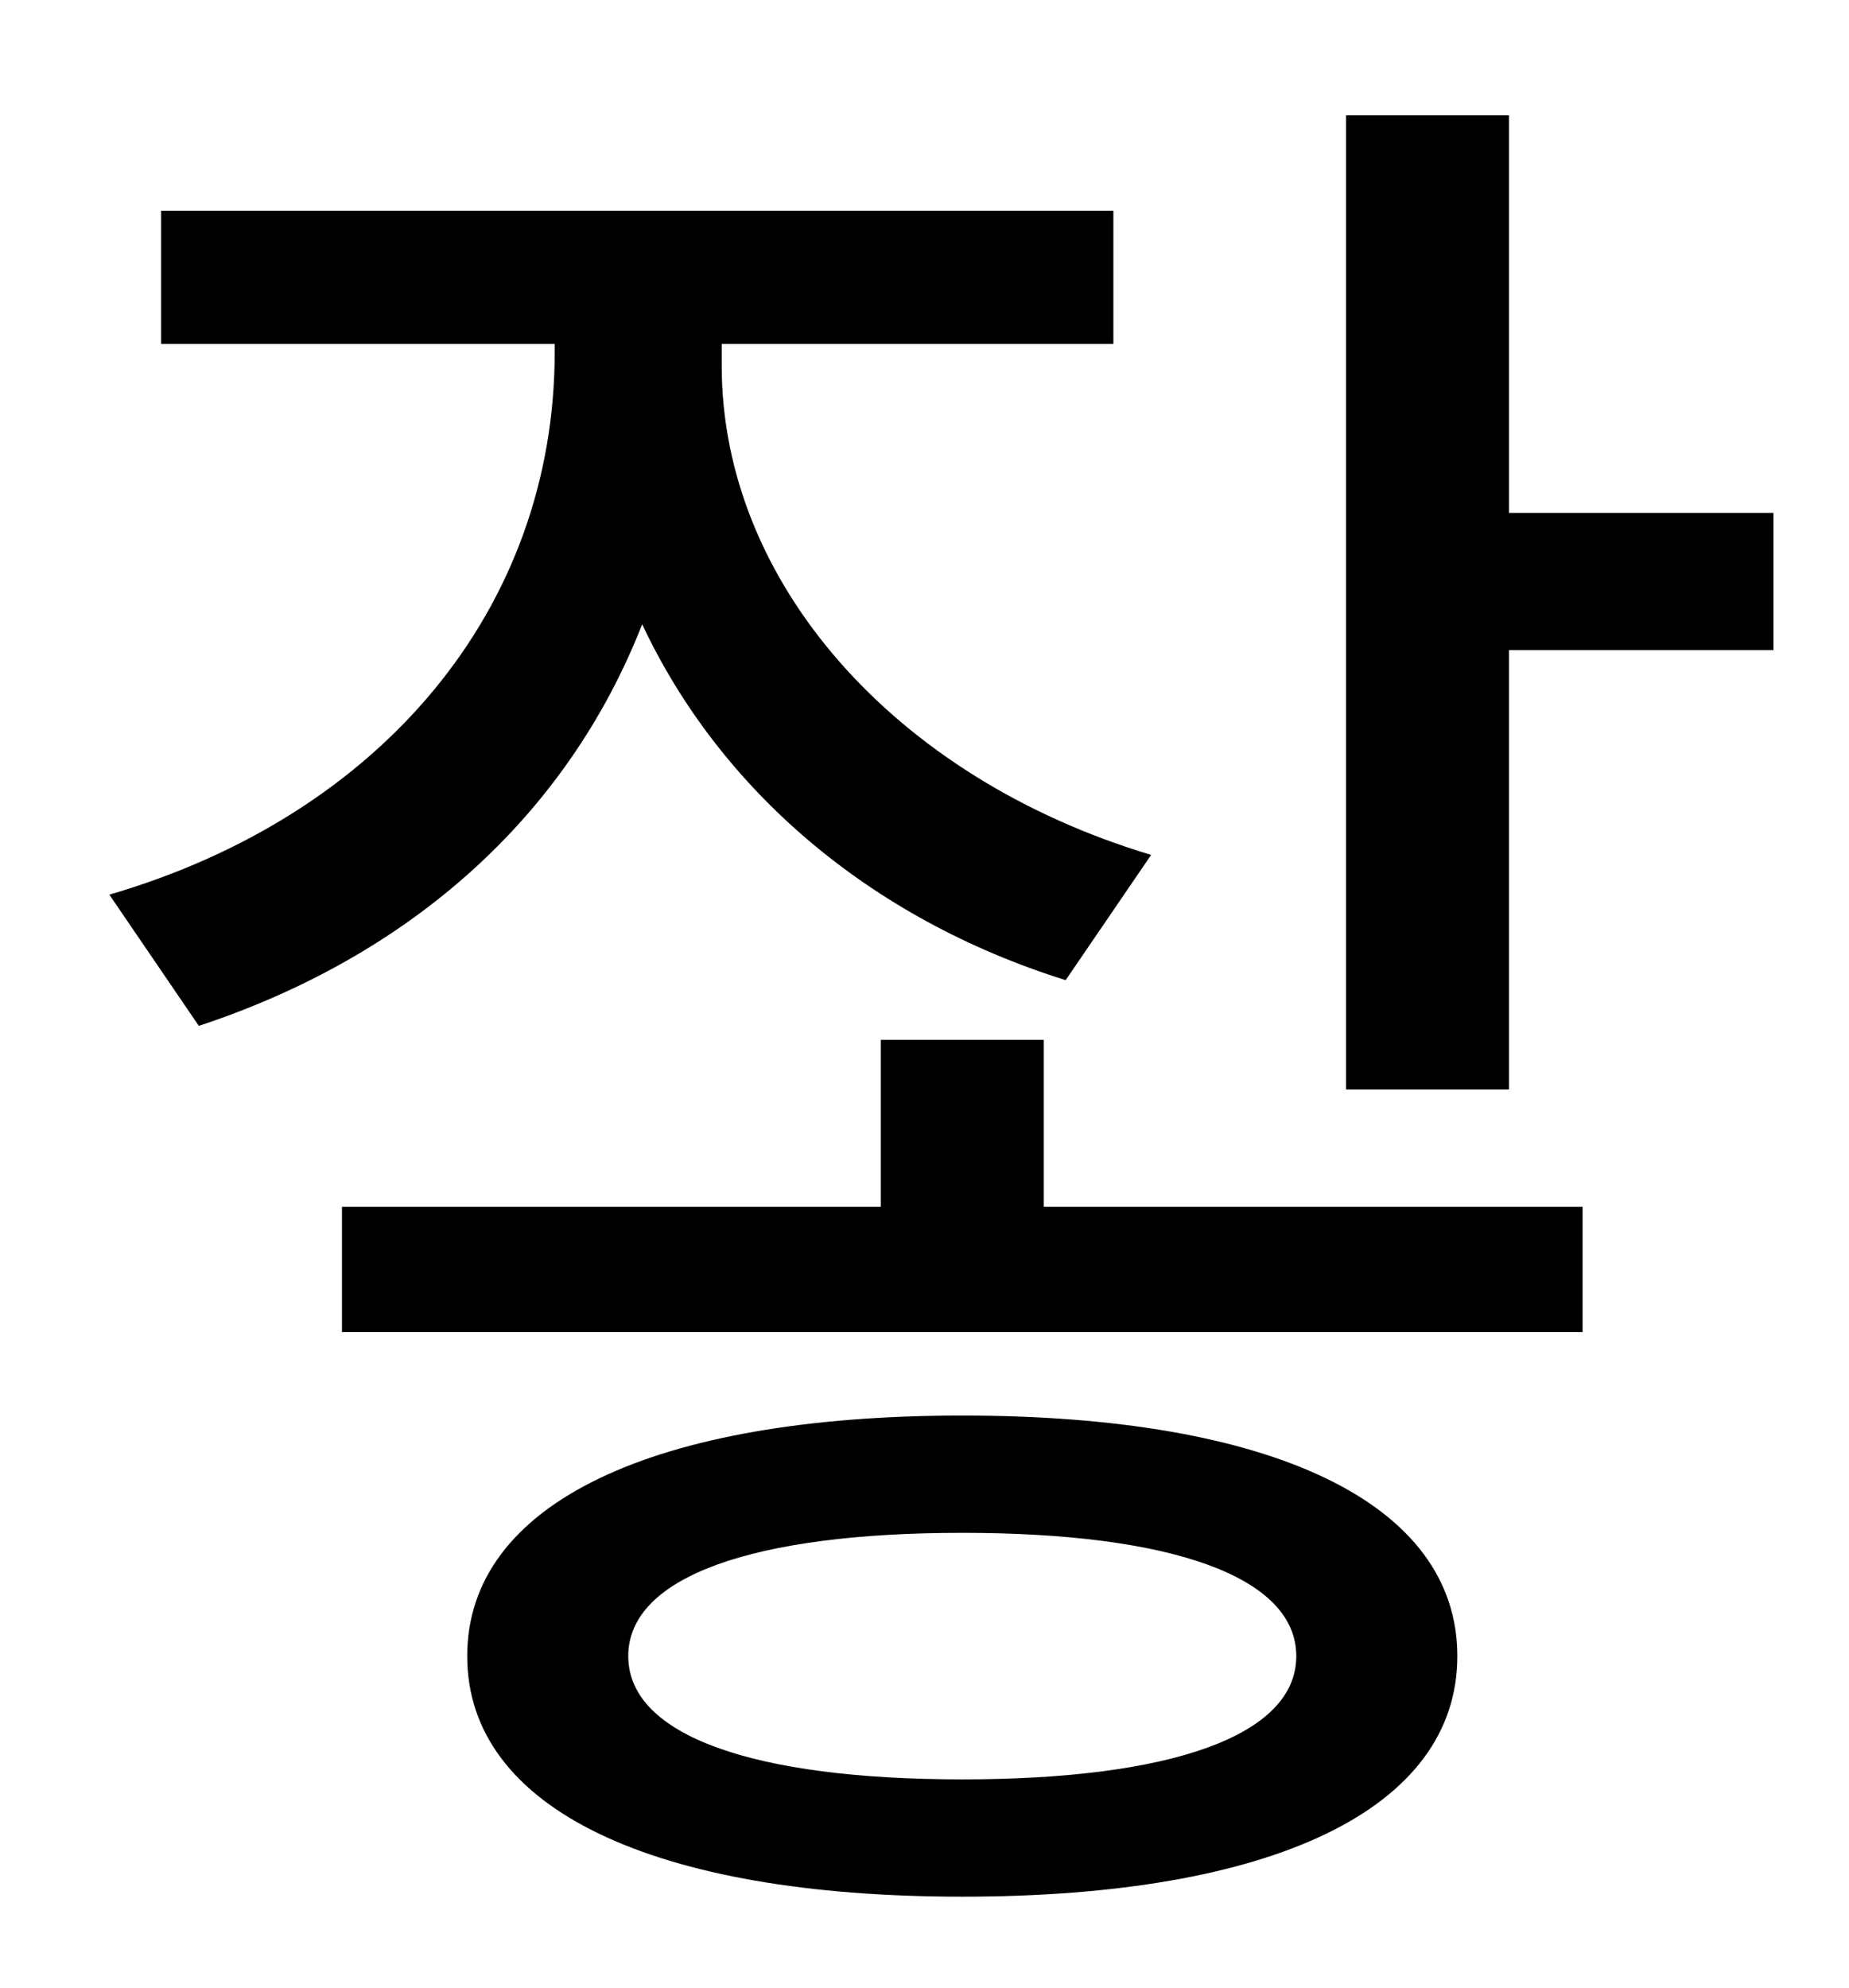<?xml version="1.0" standalone="no"?>
<!DOCTYPE svg PUBLIC "-//W3C//DTD SVG 1.1//EN" "http://www.w3.org/Graphics/SVG/1.1/DTD/svg11.dtd" >
<svg xmlns="http://www.w3.org/2000/svg" xmlns:xlink="http://www.w3.org/1999/xlink" version="1.1" viewBox="-10 0 930 1000">
   <path fill="currentColor"
d="M569 430l-43 63c-99 -31 -174 -96 -213 -179c-38 97 -117 167 -223 202l-45 -66c137 -40 224 -144 224 -273v-4h-198v-67h479v67h-197v11c0 108 86 207 216 246zM474 895c105 0 168 -22 168 -62s-63 -62 -168 -62s-168 22 -168 62s63 62 168 62zM474 712
c156 0 249 44 249 121s-93 121 -249 121c-155 0 -249 -44 -249 -121s94 -121 249 -121zM515 523v84h271v63h-624v-63h271v-84h82zM749 258h133v69h-133v221h-82v-490h82v200z" />
</svg>
